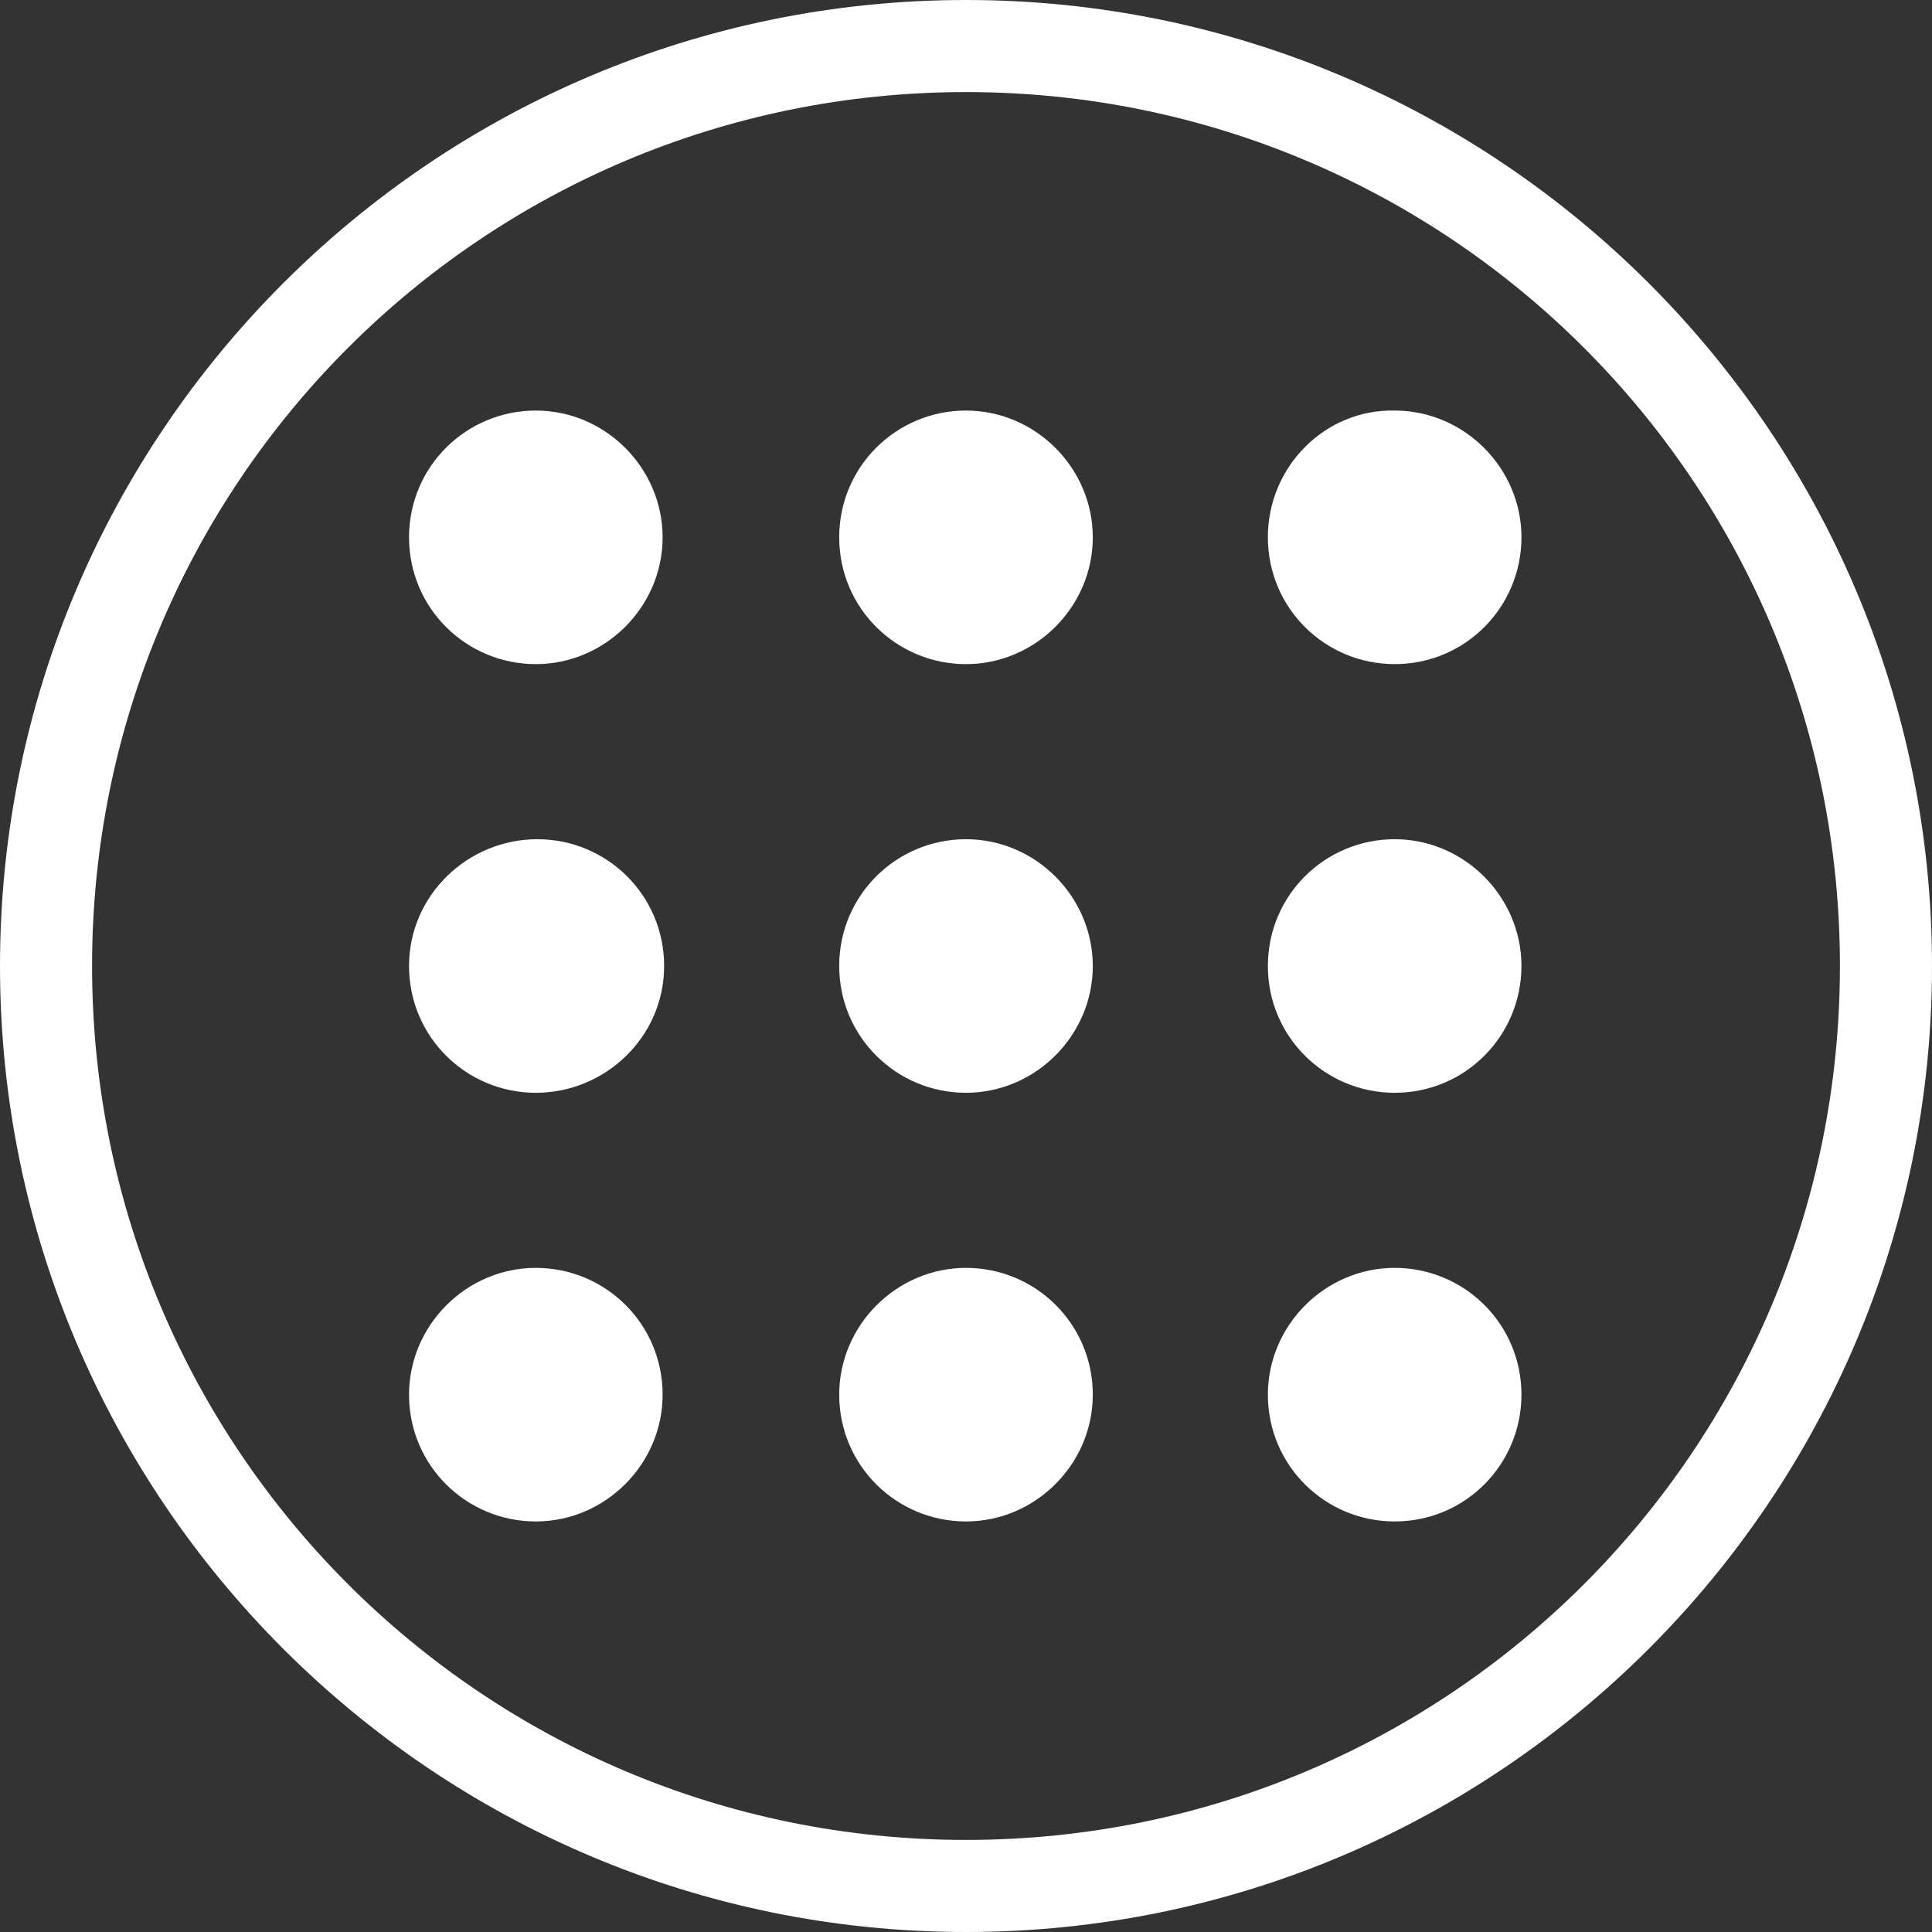 <?xml version="1.0" encoding="utf-8"?>
<!-- Generator: Adobe Illustrator 24.0.2, SVG Export Plug-In . SVG Version: 6.00 Build 0)  -->
<svg version="1.1" id="图层_1" xmlns="http://www.w3.org/2000/svg" xmlns:xlink="http://www.w3.org/1999/xlink" x="0px" y="0px"
	 viewBox="0 0 128 128" style="enable-background:new 0 0 128 128;" xml:space="preserve">
<rect x="0" y="0" width="128" height="128" fill="#333333" stroke="none"/>
<style type="text/css">
	.st0{fill:#FFFFFF;}
</style>
<g>
	<path class="st0" d="M27.1,35.6c0,4.7,3.8,8.4,8.4,8.4s8.4-3.8,8.4-8.4s-3.8-8.4-8.4-8.4S27.1,30.9,27.1,35.6z"/>
	<path class="st0" d="M55.6,35.6c0,4.7,3.8,8.4,8.4,8.4s8.4-3.8,8.4-8.4s-3.8-8.4-8.4-8.4S55.6,30.9,55.6,35.6z"/>
	<path class="st0" d="M84,35.6c0,4.7,3.8,8.4,8.4,8.4c4.7,0,8.4-3.8,8.4-8.4s-3.8-8.4-8.4-8.4C87.8,27.1,84,30.9,84,35.6z"/>
	<path class="st0" d="M27.1,64c0,4.7,3.8,8.4,8.4,8.4S44,68.7,44,64s-3.8-8.4-8.4-8.4S27.1,59.3,27.1,64z"/>
	<path class="st0" d="M55.6,64c0,4.7,3.8,8.4,8.4,8.4s8.4-3.8,8.4-8.4s-3.8-8.4-8.4-8.4S55.6,59.3,55.6,64z"/>
	<path class="st0" d="M84,64c0,4.7,3.8,8.4,8.4,8.4c4.7,0,8.4-3.8,8.4-8.4s-3.8-8.4-8.4-8.4C87.8,55.6,84,59.3,84,64z"/>
	<path class="st0" d="M27.1,92.4c0,4.7,3.8,8.4,8.4,8.4s8.4-3.8,8.4-8.4c0-4.7-3.8-8.4-8.4-8.4S27.1,87.8,27.1,92.4z"/>
	<path class="st0" d="M55.6,92.4c0,4.7,3.8,8.4,8.4,8.4s8.4-3.8,8.4-8.4c0-4.7-3.8-8.4-8.4-8.4S55.6,87.8,55.6,92.4z"/>
	<path class="st0" d="M84,92.4c0,4.7,3.8,8.4,8.4,8.4c4.7,0,8.4-3.8,8.4-8.4c0-4.7-3.8-8.4-8.4-8.4C87.8,84,84,87.8,84,92.4z"/>
</g>
<path class="st0" d="M64,0C28.7,0,0,28.7,0,64s28.7,64,64,64s64-28.7,64-64S99.3,0,64,0z M64,121.9C32,121.9,6.1,96,6.1,64
	S32,6.1,64,6.1S121.9,32,121.9,64S96,121.9,64,121.9L64,121.9z"/>
</svg>
